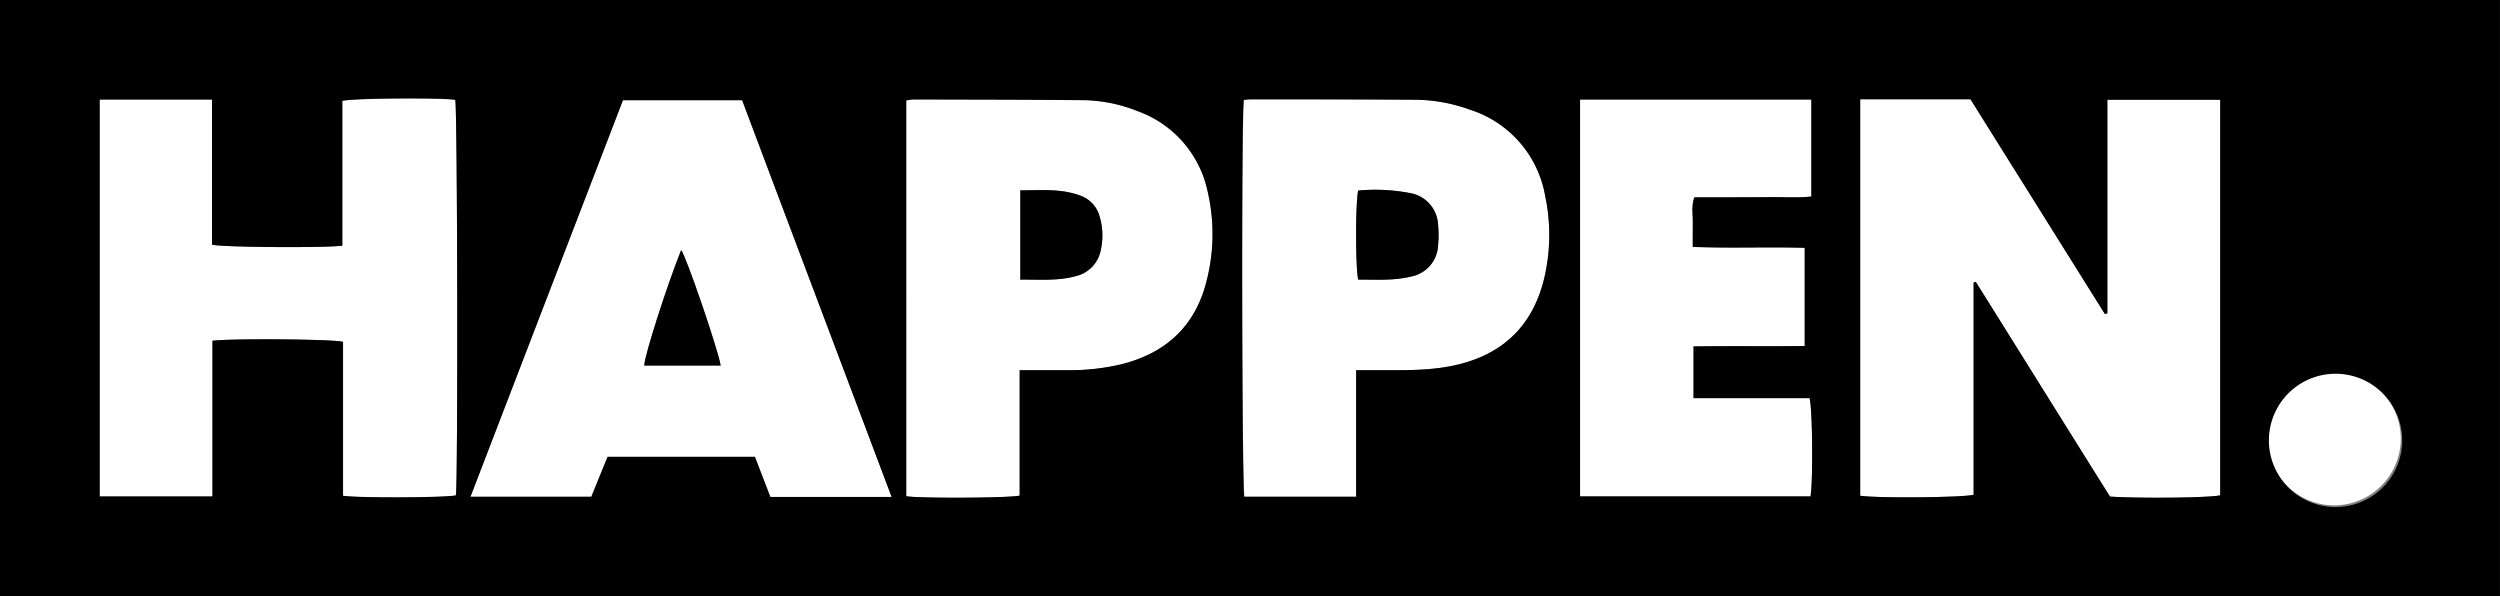 <svg xmlns="http://www.w3.org/2000/svg" viewBox="0 0 474.07 113.05"><rect x="0" y="0" width="474.07" height="113.05" fill="#808080" stroke="none"/><defs><style>.cls-1{fill:#fff;}</style></defs><title>mih-b-</title><g id="Layer_1" data-name="Layer 1"><path class="cls-1" d="M455.25,83.5a12.64,12.64,0,0,1-25.27.08,12.64,12.64,0,1,1,25.27-.08Z"/><path class="cls-1" d="M421,18.87V93.92c-1.68.47-15,.63-20.9.25-8.42-13.48-16.93-27.1-25.45-40.72l-.41.12V93.81c-1.72.56-18.94.68-21.51.19V18.82h20.91c4.21,6.73,8.47,13.54,12.74,20.35l12.75,20.34.47-.14V18.87Z"/><path class="cls-1" d="M321,46.78c7.11.29,14.1,0,21.23.18V65.62c-7,.1-14,0-21.08.07V75.5h22c.56,1.67.68,16,.18,18.63h-43.7V18.87h43.86v18.4c-2.42.26-4.86.08-7.29.11s-4.93,0-7.4,0h-7.44c-.59,1.58-.24,3.1-.3,4.59S321,45,321,46.78Z"/><path class="cls-1" d="M293,37.09A35.85,35.85,0,0,1,293,52c-2.08,9.88-8.3,15.73-18.38,17.52-4.46.8-9,.67-13.45.68-1.22,0-2.44,0-4,0v24H236c-.48-1.57-.58-72.67-.1-75.24a11,11,0,0,1,1.43-.13c10.37,0,20.74,0,31.12.08a31.3,31.3,0,0,1,10.43,1.92A20.91,20.91,0,0,1,293,37.09Zm-20.3,9.3a18.1,18.1,0,0,0,0-3.68,6.37,6.37,0,0,0-5.3-6.09,35.06,35.06,0,0,0-9.85-.49c-.52,2.07-.5,15,0,16.89,3.27,0,6.6.23,9.87-.55A6.31,6.31,0,0,0,272.72,46.39Z"/><path class="cls-1" d="M215.75,21.11A20.73,20.73,0,0,1,229.06,36.6a35.56,35.56,0,0,1-.23,16.6c-2.09,8.51-7.53,13.65-15.91,15.84a42.25,42.25,0,0,1-10.57,1.16c-2.89,0-5.78,0-9,0V94c-1.8.47-19.08.55-21.51.12V19a8.42,8.42,0,0,1,1.3-.2c10.74,0,21.48,0,32.21.13A29.06,29.06,0,0,1,215.75,21.11Zm-7,26.2a12.63,12.63,0,0,0-.23-6.23,5.78,5.78,0,0,0-3.67-4c-3.69-1.34-7.5-1-11.38-1V53c3.62,0,7.09.28,10.48-.65A6.29,6.29,0,0,0,208.76,47.31Z"/><path class="cls-1" d="M169.09,94.22h-23q-1.43-3.72-2.93-7.61H115.21l-3.08,7.57H89.21C98.89,69,108.51,44,118.13,19h22.61C150.13,43.89,159.55,68.88,169.09,94.22ZM122.17,69.31h14.49c-.53-3.18-6.6-20.83-7.5-21.89C126.49,54.06,122.14,67.6,122.17,69.31Z"/><path class="cls-1" d="M40.21,46.39c1.74.51,21.63.64,24.7.19V19.16c1.8-.53,19-.63,21.42-.2.42,1.62.53,72.41.12,75-1.56.45-18.77.54-21.38.08V64.82c-1.71-.52-21.47-.66-24.75-.2,0,3.18,0,6.41,0,9.65V94.14H18.9V18.87H40.21Z"/><path d="M118.13,19c-9.62,25-19.24,50-28.92,75.21h22.92l3.08-7.57h27.94q1.5,3.89,2.93,7.61h23c-9.54-25.34-19-50.33-28.35-75.25ZM352.75,94c2.57.49,19.79.37,21.51-.19V53.57l.41-.12c8.52,13.62,17,27.24,25.45,40.72,5.92.38,19.22.22,20.9-.25v-75h-21.4v40.5l-.47.14L386.4,39.17c-4.27-6.81-8.53-13.62-12.74-20.35H352.75Zm-180.9.09c2.43.43,19.71.35,21.51-.12V70.2c3.21,0,6.1,0,9,0A42.25,42.25,0,0,0,212.92,69c8.38-2.19,13.82-7.33,15.91-15.84a35.56,35.56,0,0,0,.23-16.6,20.73,20.73,0,0,0-13.31-15.49A29.06,29.06,0,0,0,205.36,19c-10.73-.1-21.47-.1-32.21-.13a8.42,8.42,0,0,0-1.3.2ZM336.19,37.38c2.43,0,4.87.15,7.29-.11V18.87H299.62V94.13h43.7c.5-2.62.38-17-.18-18.63h-22V65.69c7.12-.1,14.1,0,21.08-.07V47c-7.13-.21-14.12.11-21.23-.18,0-1.77,0-3.29,0-4.8s-.29-3,.3-4.59h7.44C331.26,37.39,333.73,37.41,336.19,37.38ZM86.45,93.92c.41-2.55.3-73.34-.12-75-2.44-.43-19.62-.33-21.42.2V46.58c-3.07.45-23,.32-24.7-.19V18.87H18.9V94.14H40.28V74.27c0-3.24,0-6.47,0-9.65,3.28-.46,23-.32,24.75.2V94C67.68,94.46,84.89,94.37,86.45,93.92ZM261.14,70.2c4.49,0,9,.12,13.45-.68C284.67,67.73,290.89,61.88,293,52A35.85,35.85,0,0,0,293,37.09a20.91,20.91,0,0,0-14.17-16.26,31.3,31.3,0,0,0-10.43-1.92c-10.38-.07-20.75-.07-31.12-.08a11,11,0,0,0-1.43.13c-.48,2.57-.38,73.67.1,75.24h21.21v-24C258.7,70.2,259.92,70.21,261.14,70.2ZM474.06,0V113.06H0V0ZM442.58,96.15a12.64,12.64,0,1,0-.09-25.27,12.64,12.64,0,0,0,.09,25.27Z"/><path d="M272.7,42.71a18.1,18.1,0,0,1,0,3.68,6.31,6.31,0,0,1-5.26,6.08c-3.27.78-6.6.53-9.87.55-.54-1.93-.56-14.82,0-16.89a35.06,35.06,0,0,1,9.85.49A6.37,6.37,0,0,1,272.7,42.71Z"/><path d="M208.53,41.08a12.63,12.63,0,0,1,.23,6.23,6.29,6.29,0,0,1-4.8,5.07c-3.39.93-6.86.6-10.48.65V36.1c3.88,0,7.69-.39,11.38,1A5.78,5.78,0,0,1,208.53,41.08Z"/><path d="M136.66,69.31H122.17c0-1.71,4.32-15.25,7-21.89C130.06,48.48,136.13,66.13,136.66,69.31Z"/></g></svg>